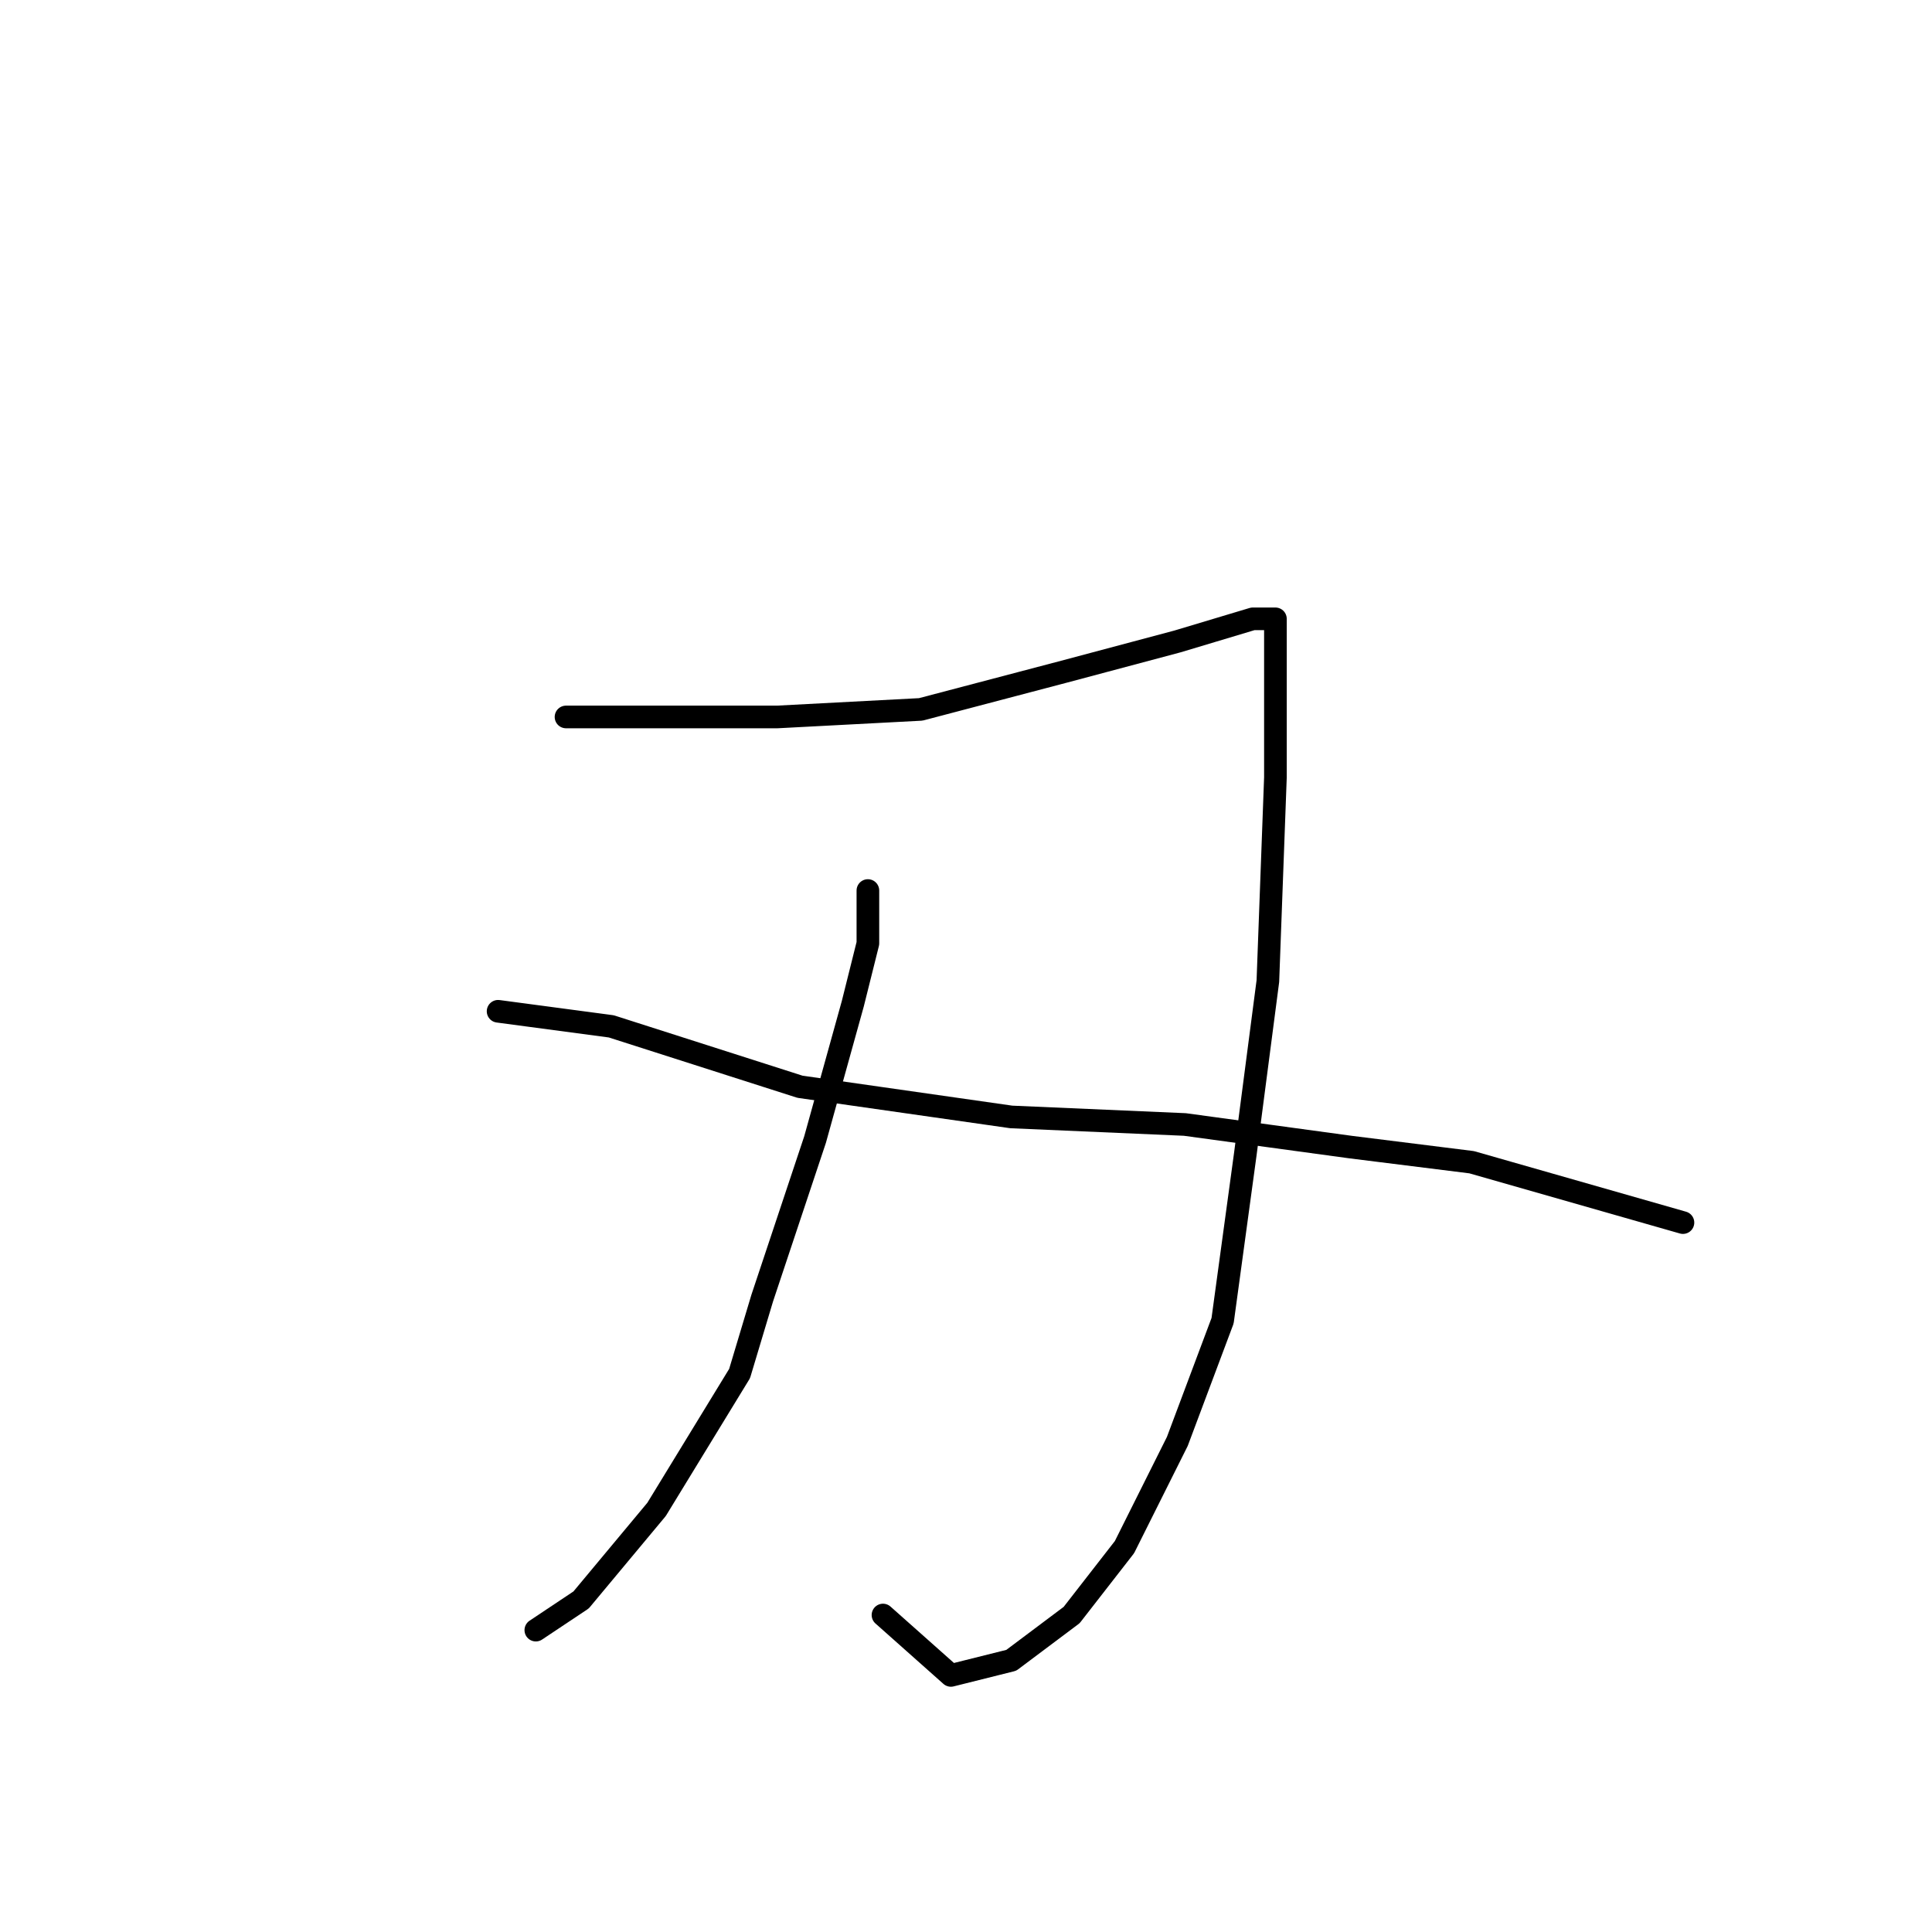 <?xml version="1.0" standalone="no"?>
    <svg width="256" height="256" xmlns="http://www.w3.org/2000/svg" version="1.1">
    <polyline stroke="black" stroke-width="3" stroke-linecap="round" fill="transparent" stroke-linejoin="round" points="75 95 80 95 87 95 103 95 122 94 141 89 156 85 166 82 169 82 169 103 168 130 165 153 162 175 156 191 149 205 142 214 134 220 126 222 117 214 117 214 " />
        <polyline stroke="black" stroke-width="3" stroke-linecap="round" fill="transparent" stroke-linejoin="round" points="115 118 115 125 113 133 108 151 101 172 98 182 87 200 77 212 71 216 71 216 " />
        <polyline stroke="black" stroke-width="3" stroke-linecap="round" fill="transparent" stroke-linejoin="round" points="66 134 81 136 106 144 134 148 157 149 179 152 195 154 209 158 223 162 223 162 " />
        </svg>